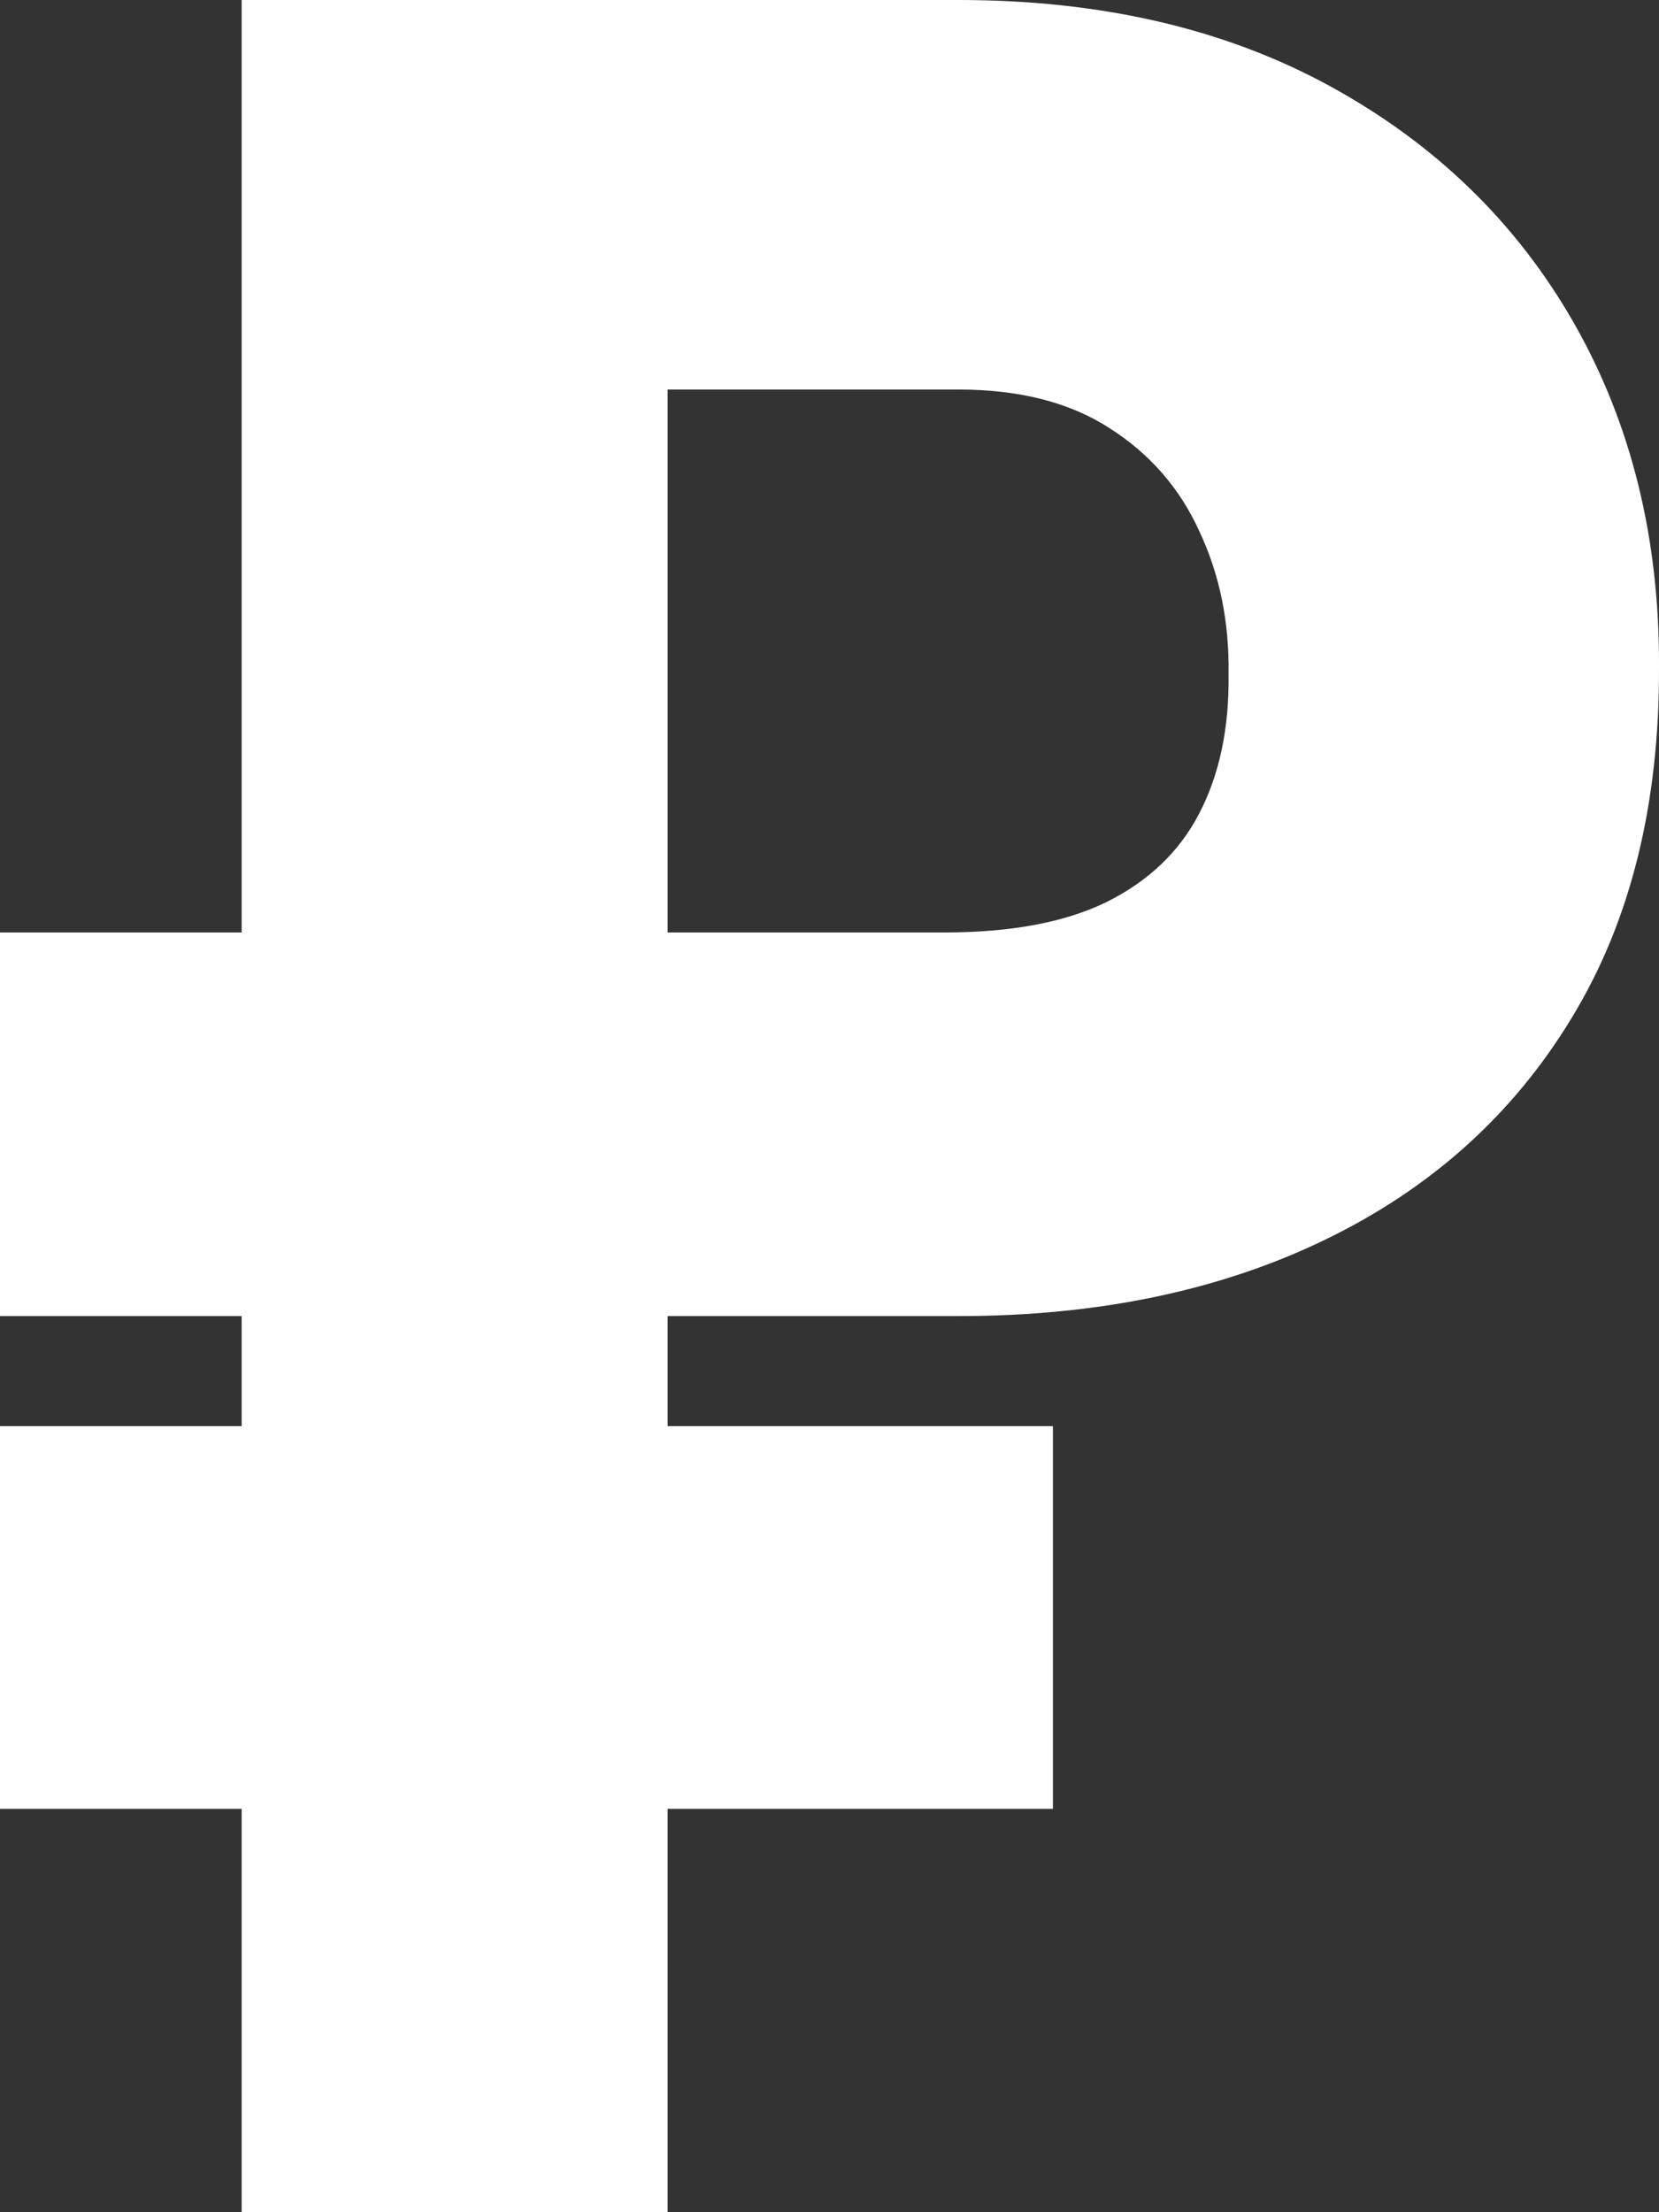 <svg width="9" height="12" viewBox="0 0 9 12" fill="none" xmlns="http://www.w3.org/2000/svg">
<rect x="0" y="0" width="9" height="12" fill="#333333" stroke="none"/>
<path d="M5.2 7.139H0V5.058H5.125C5.485 5.058 5.778 5.003 6.003 4.893C6.232 4.779 6.399 4.619 6.506 4.412C6.615 4.203 6.669 3.95 6.665 3.655C6.669 3.37 6.615 3.112 6.506 2.881C6.399 2.646 6.236 2.46 6.017 2.321C5.801 2.182 5.529 2.113 5.2 2.113H3.622V12H1.311V0H5.2C5.976 0 6.65 0.157 7.22 0.47C7.79 0.783 8.23 1.211 8.54 1.755C8.85 2.3 9.003 2.92 9 3.617C9.003 4.364 8.845 4.999 8.526 5.522C8.209 6.045 7.765 6.445 7.192 6.723C6.622 7 5.958 7.139 5.2 7.139ZM5.712 7.736V9.812H0V7.736H5.712Z" fill="white"/>
</svg>
